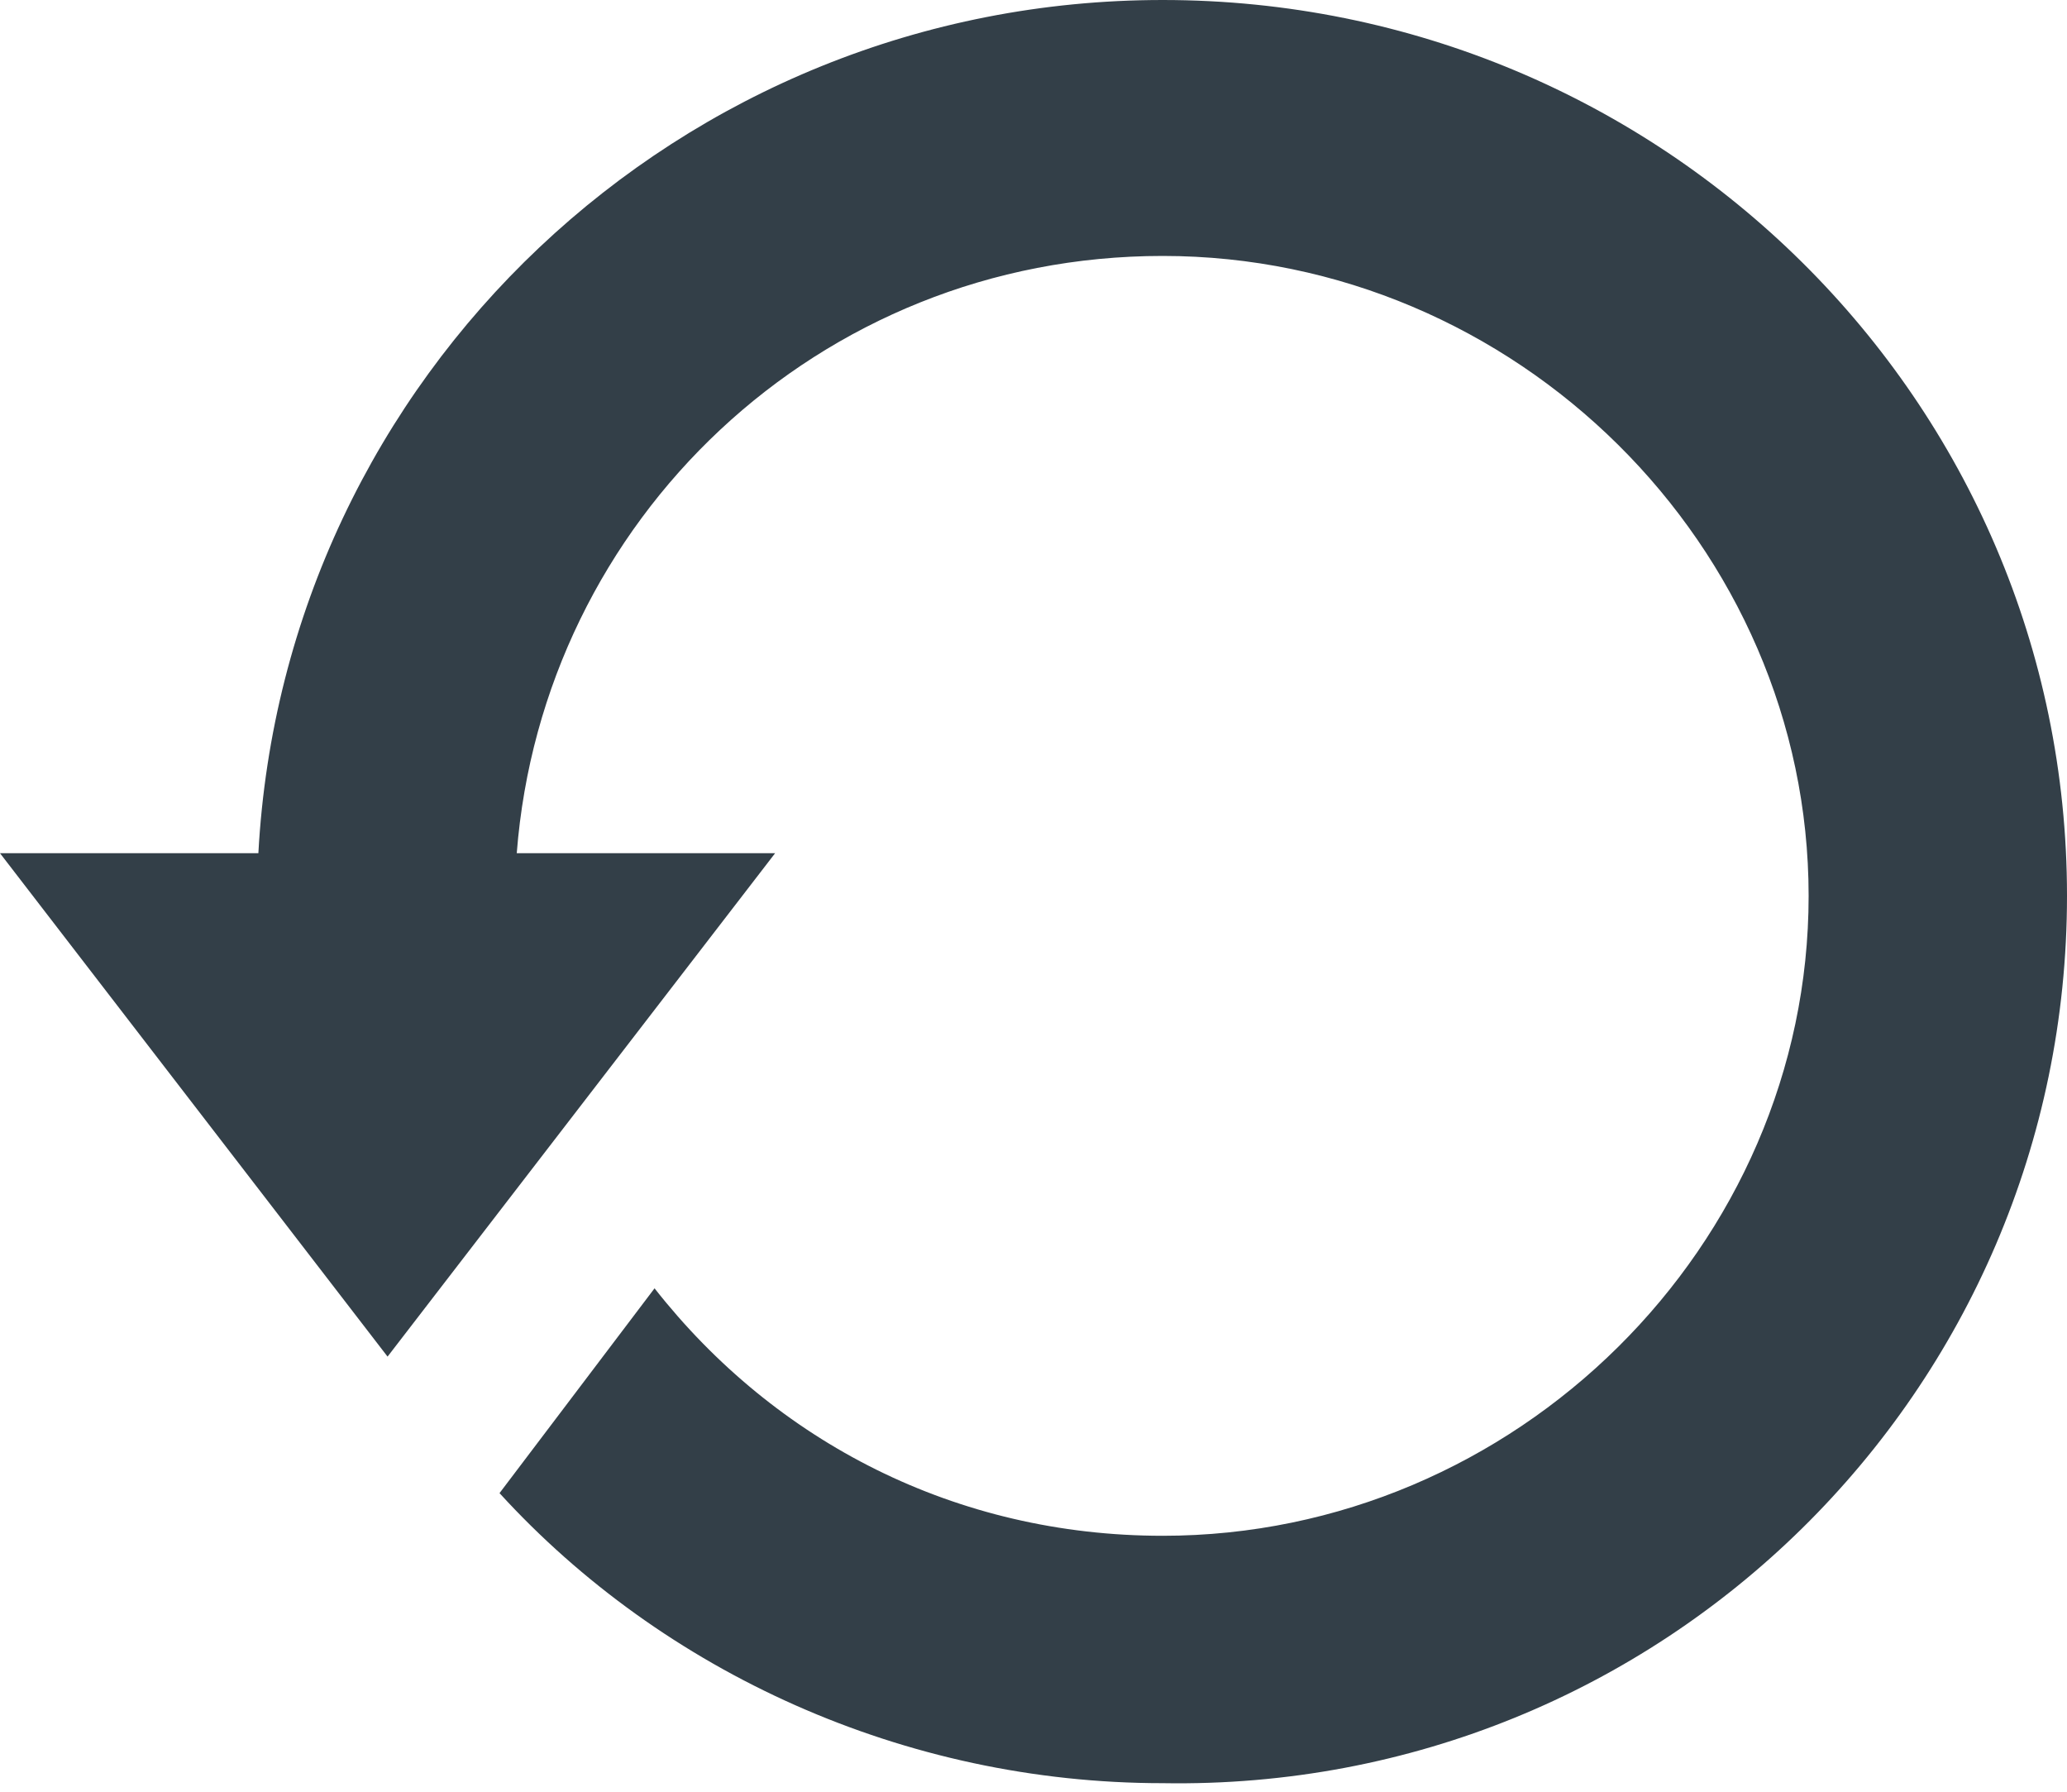 <svg width="30" height="26" viewBox="0 0 30 26" fill="none" xmlns="http://www.w3.org/2000/svg">
<g clip-path="url(#clip0_67_30336)">
<path d="M16.875 0C9.875 0 4.125 5.448 3.75 12.381H0L5.625 19.686L11.25 12.381H7.5C7.875 7.552 11.875 3.714 16.875 3.714C22 3.714 26.25 7.924 26.25 13C26.25 18.076 22 22.286 16.875 22.286C13.875 22.286 11.25 20.924 9.5 18.695L7.25 21.667C9.625 24.267 13.125 25.876 16.875 25.876C24.125 26 30 20.181 30 13C30 5.819 24.125 0 16.875 0Z" fill="#333F48"/>
</g>
<defs>
<clipPath id="clip0_67_30336">
<rect width="30" height="26" fill="white"/>
</clipPath>
</defs>
</svg>
